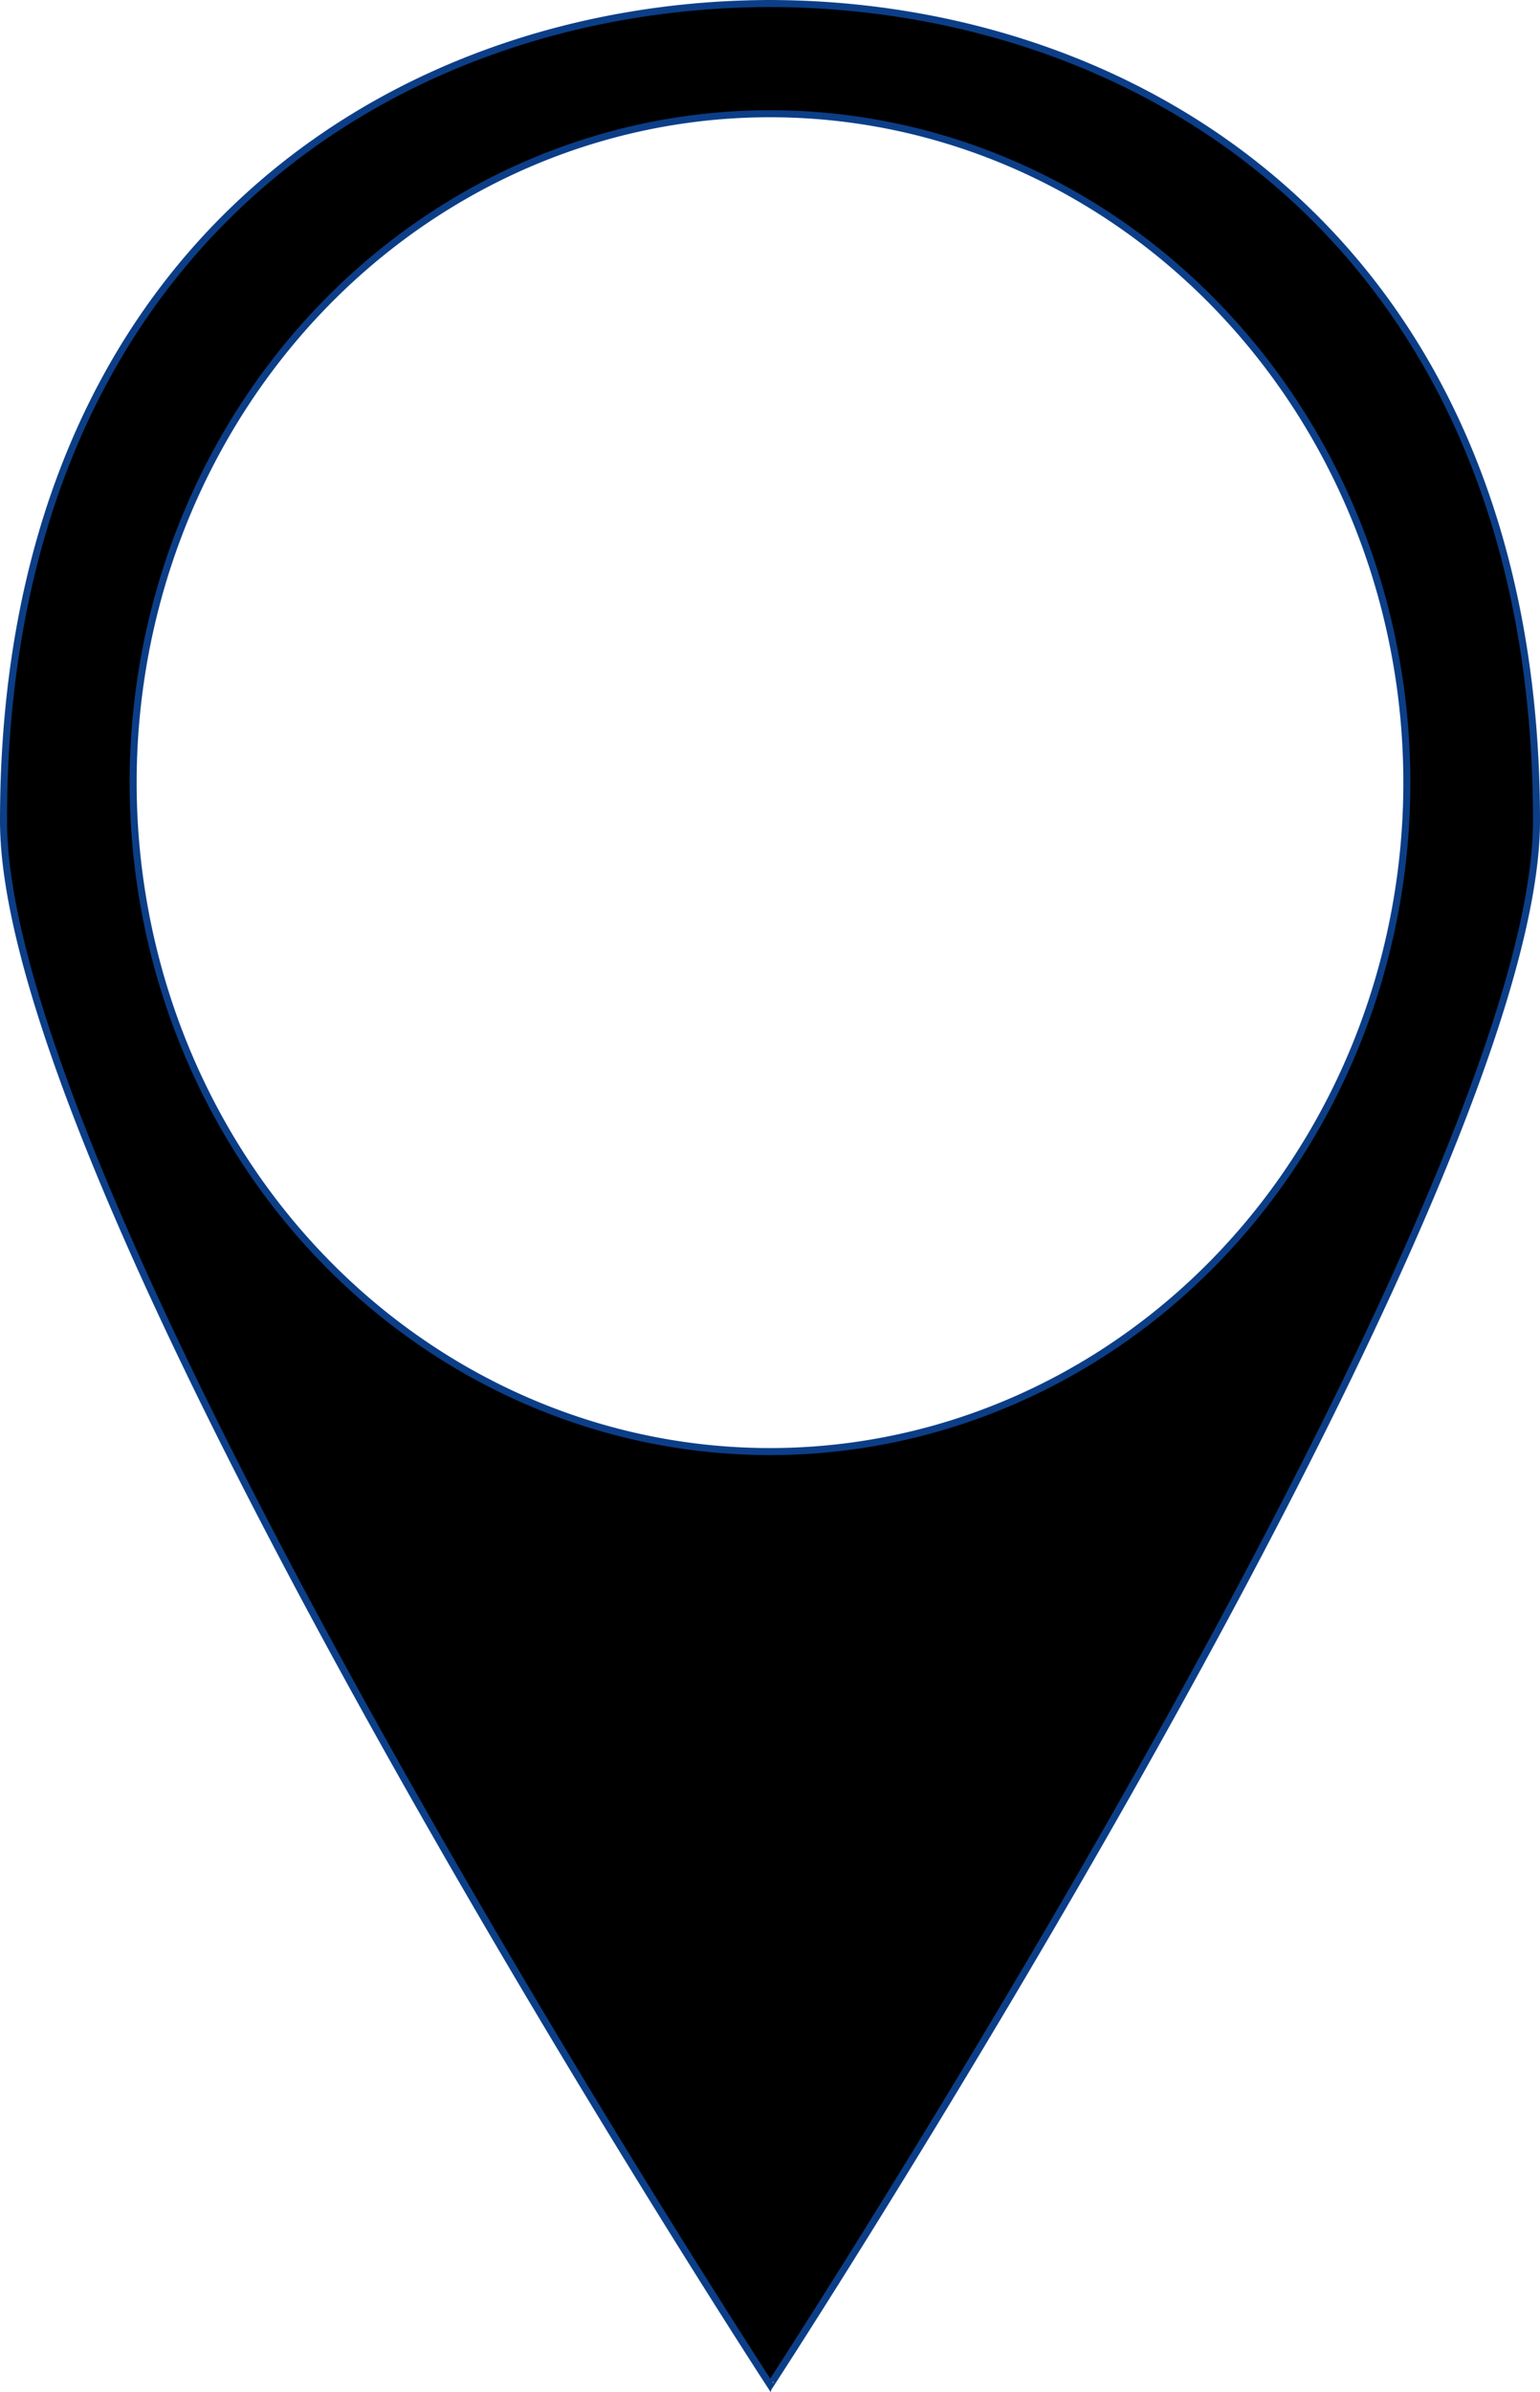 <?xml version="1.0" encoding="UTF-8" standalone="no"?>
<!-- Generator: Adobe Illustrator 18.0.0, SVG Export Plug-In . SVG Version: 6.00 Build 0)  -->

<svg
   version="1.1"
   id="Layer_1"
   x="0px"
   y="0px"
   viewBox="0 0 50 77.6"
   enable-background="new 0 0 365 560"
   xml:space="preserve"
   sodipodi:docname="marker_empty.svg"
   inkscape:version="1.1.2 (0a00cf5339, 2022-02-04)"
   width="50"
   height="77.6"
   xmlns:inkscape="http://www.inkscape.org/namespaces/inkscape"
   xmlns:sodipodi="http://sodipodi.sourceforge.net/DTD/sodipodi-0.dtd"
   xmlns="http://www.w3.org/2000/svg"
   xmlns:svg="http://www.w3.org/2000/svg"><defs
   id="defs9" /><sodipodi:namedview
   id="namedview7"
   pagecolor="#ffffff"
   bordercolor="#666666"
   borderopacity="1.0"
   inkscape:pageshadow="2"
   inkscape:pageopacity="0.0"
   inkscape:pagecheckerboard="0"
   showgrid="false"
   inkscape:zoom="1.1"
   inkscape:cx="-398.18182"
   inkscape:cy="272.72727"
   inkscape:window-width="1920"
   inkscape:window-height="1019"
   inkscape:window-x="0"
   inkscape:window-y="30"
   inkscape:window-maximized="1"
   inkscape:current-layer="Layer_1"
   fit-margin-top="0"
   fit-margin-left="0"
   fit-margin-right="0"
   fit-margin-bottom="0" />
<g
   id="g4"
   transform="translate(-6.698,-6.898)">
	
</g><path
   id="path1081"
   style="fill:#000000;stroke:#0c3e87;stroke-width:0.228;fill-opacity:1"
   d="M 45.677,25.39 A 20.677,21.7 0 0 1 25,47.091 20.677,21.7 0 0 1 4.323,25.39 20.677,21.7 0 0 1 25,3.69 20.677,21.7 0 0 1 45.677,25.39 Z M 25,77.298 c 0,0.014 0.028,0.043 0.028,0.043 0,0 24.858,-38.166 24.858,-50.709 0,-18.459 -12.599,-26.489 -24.886,-26.518 C 12.713,0.142 0.114,8.173 0.114,26.632 c 0,12.542 24.872,50.709 24.872,50.709 z" />
</svg>
